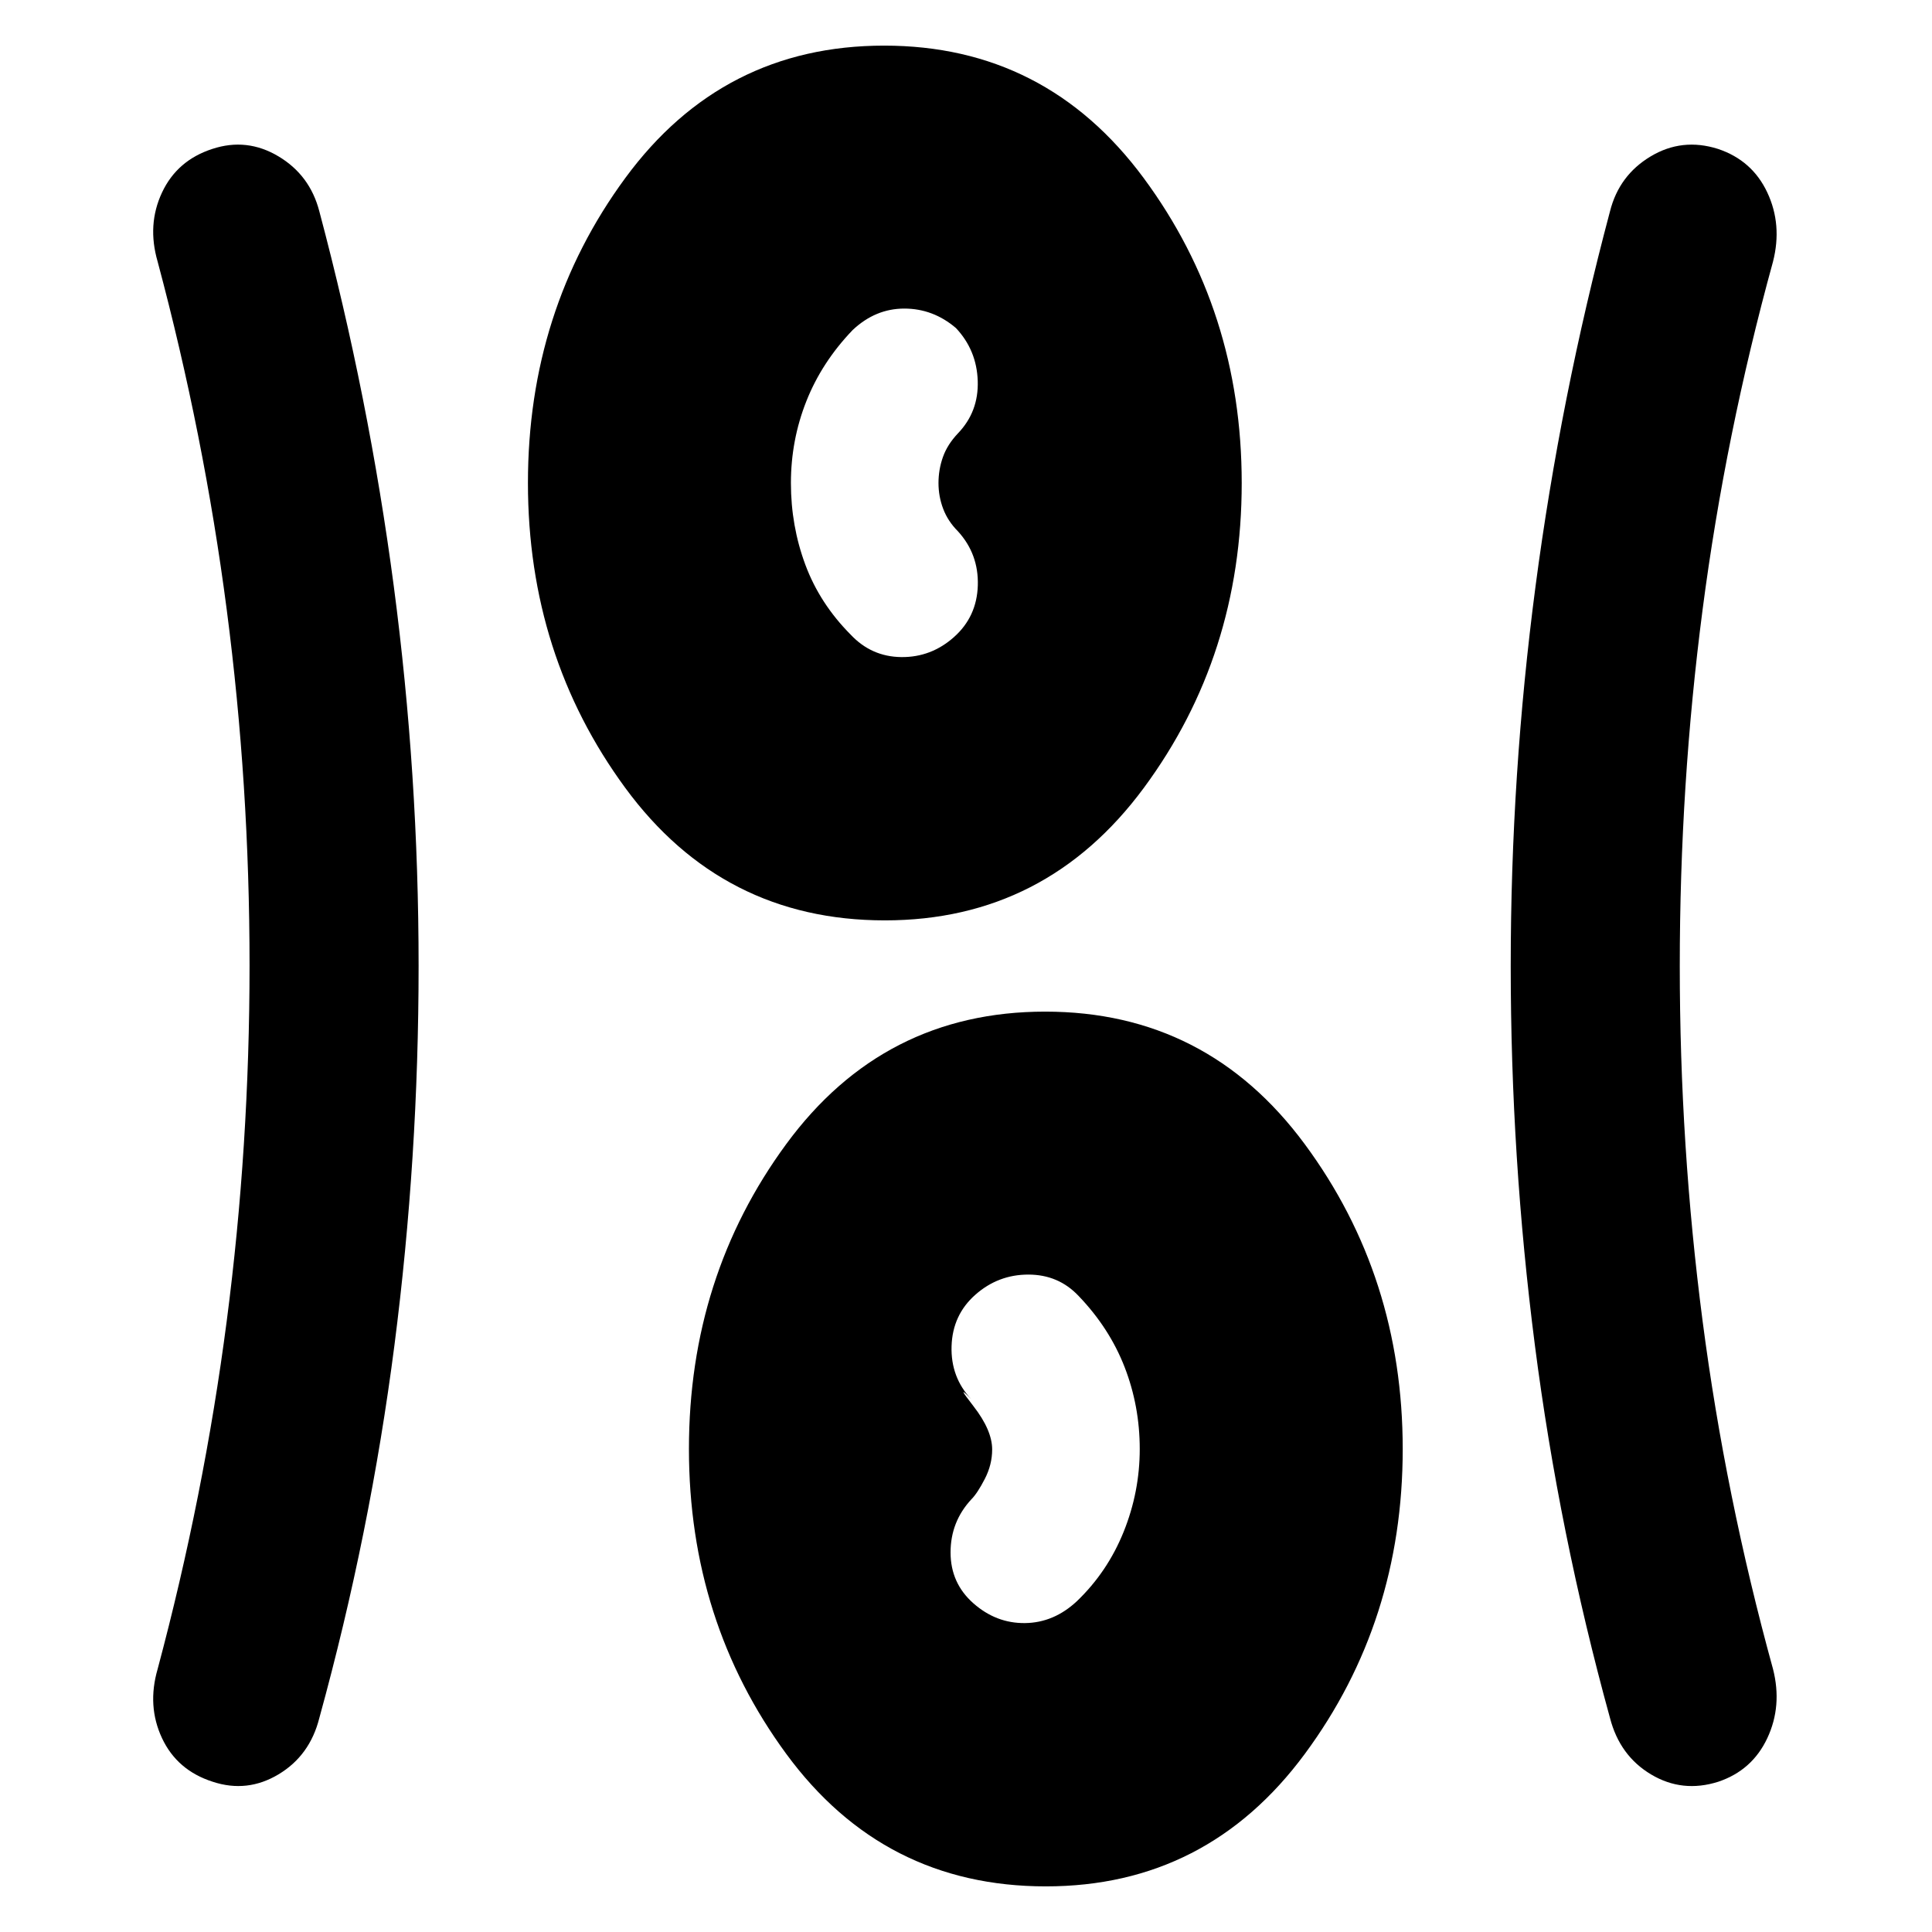 <svg xmlns="http://www.w3.org/2000/svg" height="40" viewBox="0 -960 960 960" width="40"><path d="M519.67-22.67q-80.67 0-129-65.86-48.34-65.87-48.34-151.5 0-85.64 48.34-151.47 48.33-65.83 128.66-65.83 80.34 0 129 65.86Q697-325.6 697-239.97q0 85.64-48.64 151.47-48.65 65.83-128.69 65.83ZM208-480q0 95.1-12 188.38-12 93.29-37.33 185.29-4.69 18.65-20.27 27.99-15.57 9.34-32.73 3.67Q88-80.33 80.5-96.33t-2.17-34.34q23-86 34.34-173 11.33-87 11.33-176.66Q124-570 112.67-657q-11.34-87-34.34-173-5.33-18.33 2.17-34.33t25-21.67q17.17-5.67 32.83 3.67Q154-873 158.67-855q24.66 92.67 37 186.29Q208-575.1 208-480Zm626.67 0q0 89.33 11.33 176.33 11.33 87 35 173 4.67 18.34-2.83 34.34-7.5 16-24.34 21.66Q836-69 820.43-78.28T800-106.33q-25.33-92-37.33-185.29-12-93.28-12-188.38T763-668.71q12.33-93.62 37-186.29 4.5-17.87 20.17-27.27 15.66-9.4 33.5-3.73 17 5.67 24.5 21.67T881-830q-23.67 86-35 172.98-11.33 86.97-11.33 177.02Zm-351 316.67q11.33 10 25.66 9.83 14.34-.17 25.81-10.91 15.19-14.59 23.19-34.44 8-19.85 8-41.15 0-21.3-7.5-40.65Q551.33-300 536-316q-10.03-10.67-25.02-10.67-14.98 0-26.31 10-11.34 10-11.84 25.52-.5 15.51 9.84 26.48-8.34-8.66 1 3.34 9.33 12 9.33 21.56 0 7.56-3.67 14.66-3.66 7.11-6.66 10.11-10.34 11.14-10.34 26.4 0 15.27 11.34 25.27Zm-44-339.34q-80.67 0-129-65.86-48.34-65.87-48.34-151.5 0-85.64 48.34-151.47 48.33-65.83 128.66-65.83 80.34 0 129 65.86Q617-805.6 617-719.97q0 85.64-48.64 151.47-48.65 65.83-128.69 65.83Zm34.36-140.77q11.37-10.12 11.84-25.67.46-15.56-9.87-26.89-5-5-7.33-11.15-2.34-6.14-2.34-12.83t2.2-12.9q2.19-6.22 7.47-11.79 10.33-10.76 9.83-26.05Q485.33-786 475-797q-11.33-9.67-25.67-9.67-14.33 0-25.66 10.67-15.34 16-23 35.36-7.67 19.36-7.67 40.67 0 21.3 7.17 40.58 7.16 19.27 22.5 34.72 10.33 11 25.16 11.17 14.84.17 26.2-9.94Z"/></svg>